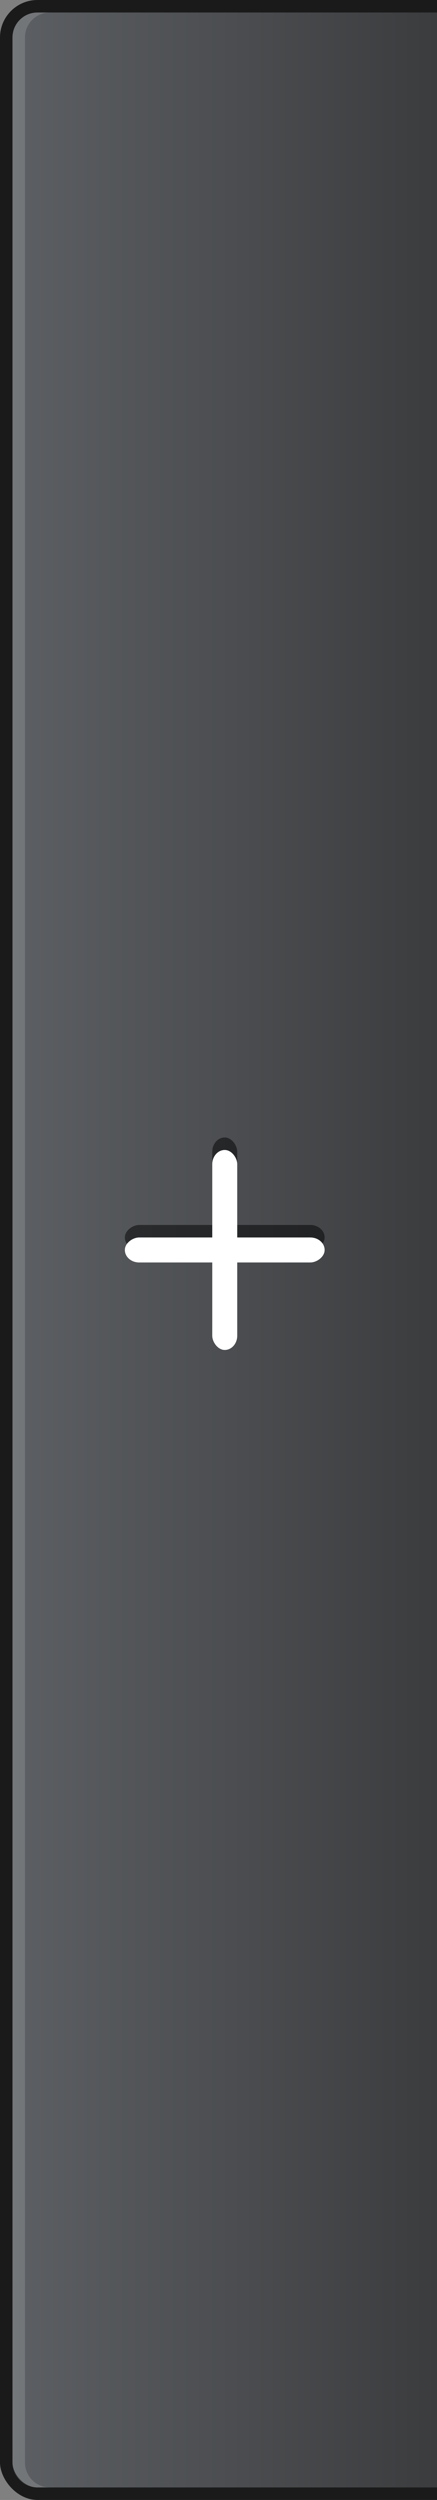 <?xml version="1.0" encoding="UTF-8" standalone="no"?>
<!-- Created with Inkscape (http://www.inkscape.org/) -->

<svg
   xmlns:dc="http://purl.org/dc/elements/1.1/"
   xmlns:cc="http://creativecommons.org/ns#"
   xmlns:rdf="http://www.w3.org/1999/02/22-rdf-syntax-ns#"
   xmlns:svg="http://www.w3.org/2000/svg"
   xmlns="http://www.w3.org/2000/svg"
   xmlns:xlink="http://www.w3.org/1999/xlink"
   xmlns:sodipodi="http://sodipodi.sourceforge.net/DTD/sodipodi-0.dtd"
   xmlns:inkscape="http://www.inkscape.org/namespaces/inkscape"
   width="35"
   height="200"
   id="svg2"
   version="1.1"
   inkscape:version="0.48.5 r10040"
   sodipodi:docname="add-workspace.svg">
  <rect width="100%" height="100%" fill="#808080" stroke="none"/>
  <defs
     id="defs4">
    <linearGradient
       id="linearGradient3845-0">
      <stop
         id="stop3847-1"
         offset="0"
         style="stop-color:#000000;stop-opacity:0.18;" />
      <stop
         id="stop3849-3"
         offset="1"
         style="stop-color:#000000;stop-opacity:0.431;" />
    </linearGradient>
    <linearGradient
       gradientUnits="userSpaceOnUse"
       y2="14"
       x2="8"
       y1="13"
       x1="8"
       id="linearGradient3851-6"
       xlink:href="#linearGradient3845-0"
       inkscape:collect="always" />
    <linearGradient
       id="linearGradient3837">
      <stop
         id="stop3839"
         offset="0"
         style="stop-color:#ffffff;stop-opacity:1;" />
      <stop
         style="stop-color:#ffffff;stop-opacity:0;"
         offset="0.083"
         id="stop3781" />
      <stop
         id="stop3783"
         offset="0.909"
         style="stop-color:#0b0b0b;stop-opacity:0;" />
      <stop
         id="stop3841"
         offset="1"
         style="stop-color:#000000;stop-opacity:0.027;" />
    </linearGradient>
    <linearGradient
       id="linearGradient3845">
      <stop
         id="stop3847"
         offset="0"
         style="stop-color:#000000;stop-opacity:0.18;" />
      <stop
         id="stop3849"
         offset="1"
         style="stop-color:#000000;stop-opacity:0.431;" />
    </linearGradient>
    <linearGradient
       inkscape:collect="always"
       xlink:href="#linearGradient3793"
       id="linearGradient3820"
       x1="1"
       y1="100"
       x2="35"
       y2="100"
       gradientUnits="userSpaceOnUse" />
    <linearGradient
       inkscape:collect="always"
       xlink:href="#linearGradient3772-1"
       id="linearGradient3820-8"
       x1="1"
       y1="100"
       x2="35"
       y2="100"
       gradientUnits="userSpaceOnUse" />
    <linearGradient
       id="linearGradient3772-1"
       inkscape:collect="always">
      <stop
         id="stop3774-1"
         offset="0"
         style="stop-color:#4d4f52;stop-opacity:1" />
      <stop
         id="stop3776-2"
         offset="1"
         style="stop-color:#353537;stop-opacity:1" />
    </linearGradient>
    <linearGradient
       inkscape:collect="always"
       xlink:href="#linearGradient3772-7"
       id="linearGradient3820-2"
       x1="1"
       y1="100"
       x2="35"
       y2="100"
       gradientUnits="userSpaceOnUse" />
    <linearGradient
       id="linearGradient3772-7"
       inkscape:collect="always">
      <stop
         id="stop3774-4"
         offset="0"
         style="stop-color:#4d4f52;stop-opacity:1" />
      <stop
         id="stop3776-9"
         offset="1"
         style="stop-color:#353537;stop-opacity:1" />
    </linearGradient>
    <linearGradient
       gradientTransform="translate(1,-1)"
       inkscape:collect="always"
       xlink:href="#linearGradient3793"
       id="linearGradient3814"
       gradientUnits="userSpaceOnUse"
       x1="8"
       y1="1"
       x2="8"
       y2="14" />
    <linearGradient
       inkscape:collect="always"
       id="linearGradient3793">
      <stop
         style="stop-color:#5c5f63;stop-opacity:1"
         offset="0"
         id="stop3795" />
      <stop
         style="stop-color:#3b3c3e;stop-opacity:1"
         offset="1"
         id="stop3797" />
    </linearGradient>
    <linearGradient
       inkscape:collect="always"
       xlink:href="#linearGradient3793"
       id="linearGradient3795"
       gradientUnits="userSpaceOnUse"
       x1="8"
       y1="1"
       x2="8"
       y2="14" />
    <linearGradient
       gradientUnits="userSpaceOnUse"
       y2="14"
       x2="8"
       y1="1"
       x1="8"
       id="linearGradient3778"
       xlink:href="#linearGradient3772-2"
       inkscape:collect="always" />
    <linearGradient
       gradientTransform="translate(1,-1)"
       inkscape:collect="always"
       xlink:href="#linearGradient3845-0-6"
       id="linearGradient3011"
       gradientUnits="userSpaceOnUse"
       x1="8"
       y1="13"
       x2="8"
       y2="14" />
    <linearGradient
       id="linearGradient3845-0-6">
      <stop
         id="stop3847-1-5"
         offset="0"
         style="stop-color:#000000;stop-opacity:0.18;" />
      <stop
         id="stop3849-3-4"
         offset="1"
         style="stop-color:#000000;stop-opacity:0.431;" />
    </linearGradient>
    <linearGradient
       gradientUnits="userSpaceOnUse"
       y2="14"
       x2="8"
       y1="13"
       x1="8"
       id="linearGradient3851-6-1"
       xlink:href="#linearGradient3845-0-6"
       inkscape:collect="always" />
    <linearGradient
       gradientTransform="translate(1,-1)"
       gradientUnits="userSpaceOnUse"
       y2="14"
       x2="8"
       y1="13"
       x1="8"
       id="linearGradient3851"
       xlink:href="#linearGradient3845-7"
       inkscape:collect="always" />
    <linearGradient
       gradientTransform="translate(1,-1)"
       gradientUnits="userSpaceOnUse"
       y2="13"
       x2="8"
       y1="2"
       x1="8"
       id="linearGradient3843"
       xlink:href="#linearGradient3837-9"
       inkscape:collect="always" />
    <linearGradient
       id="linearGradient3837-9">
      <stop
         id="stop3839-1"
         offset="0"
         style="stop-color:#ffffff;stop-opacity:1;" />
      <stop
         style="stop-color:#ffffff;stop-opacity:0;"
         offset="0.083"
         id="stop3781-5" />
      <stop
         id="stop3783-0"
         offset="0.909"
         style="stop-color:#0b0b0b;stop-opacity:0;" />
      <stop
         id="stop3841-0"
         offset="1"
         style="stop-color:#000000;stop-opacity:0.027;" />
    </linearGradient>
    <linearGradient
       id="linearGradient3845-7">
      <stop
         id="stop3847-4"
         offset="0"
         style="stop-color:#000000;stop-opacity:0.18;" />
      <stop
         id="stop3849-5"
         offset="1"
         style="stop-color:#000000;stop-opacity:0.431;" />
    </linearGradient>
    <linearGradient
       id="linearGradient3772-2"
       inkscape:collect="always">
      <stop
         id="stop3774-8"
         offset="0"
         style="stop-color:#4d4f52;stop-opacity:1" />
      <stop
         id="stop3776-3"
         offset="1"
         style="stop-color:#353537;stop-opacity:1" />
    </linearGradient>
  </defs>
  <sodipodi:namedview
     id="base"
     pagecolor="#ffffff"
     bordercolor="#666666"
     borderopacity="1.0"
     inkscape:pageopacity="0.0"
     inkscape:pageshadow="2"
     inkscape:zoom="5.6568542"
     inkscape:cx="-28.195742"
     inkscape:cy="129.52265"
     inkscape:document-units="px"
     inkscape:current-layer="layer1"
     showgrid="false"
     inkscape:window-width="1366"
     inkscape:window-height="696"
     inkscape:window-x="0"
     inkscape:window-y="25"
     inkscape:window-maximized="1"
     showguides="true"
     inkscape:guide-bbox="true">
    <inkscape:grid
       type="xygrid"
       id="grid3040"
       empspacing="5"
       visible="true"
       enabled="true"
       snapvisiblegridlinesonly="true" />
    <sodipodi:guide
       orientation="0,1"
       position="20,100"
       id="guide3893" />
    <sodipodi:guide
       orientation="1,0"
       position="18,190"
       id="guide3895" />
  </sodipodi:namedview>
  <g
     inkscape:label="Ebene 1"
     inkscape:groupmode="layer"
     id="layer1"
     transform="translate(0,-852.362)">
    <rect
       style="opacity:0.8;fill:#000000;fill-opacity:1;stroke:#102b68;stroke-width:0;stroke-linecap:butt;stroke-linejoin:miter;stroke-miterlimit:4;stroke-opacity:1;stroke-dasharray:none;stroke-dashoffset:0"
       id="rect3810"
       width="39"
       height="200"
       x="0"
       y="852.362"
       ry="3" />
    <rect
       style="opacity:1;fill:url(#linearGradient3820);fill-opacity:1.0;stroke:#102b68;stroke-width:0;stroke-linecap:butt;stroke-linejoin:miter;stroke-miterlimit:4;stroke-opacity:1;stroke-dasharray:none;stroke-dashoffset:0"
       id="rect3812"
       width="37"
       height="198"
       x="1"
       y="1"
       ry="2"
       transform="translate(0,852.362)" />
    <path
       style="fill:#ffffff;fill-opacity:1;stroke:#102b68;stroke-width:0;stroke-linecap:butt;stroke-linejoin:miter;stroke-miterlimit:4;stroke-opacity:1;stroke-dasharray:none;stroke-dashoffset:0;opacity:0.15"
       d="m 3,853.362 c -1.108,0 -2,0.892 -2,2 l 0,194 c 0,1.108 0.892,2 2,2 l 1,0 c -1.108,0 -2,-0.892 -2,-2 L 2,855.362 c 0,-1.108 0.892,-2 2,-2 l -1,0 z"
       id="rect3812-4"
       inkscape:connector-curvature="0" />
    <g
       transform="translate(0,-1)"
       id="g3917-7"
       style="fill:#000000;fill-opacity:1;opacity:0.5">
      <rect
         ry="1.143"
         y="944.362"
         x="17"
         height="16"
         width="2"
         id="rect3897-5"
         style="fill:#000000;fill-opacity:1;stroke:#102b68;stroke-width:0;stroke-linecap:butt;stroke-linejoin:miter;stroke-miterlimit:4;stroke-opacity:1;stroke-dasharray:none;stroke-dashoffset:0" />
      <rect
         transform="matrix(0,1,-1,0,0,0)"
         ry="1.143"
         y="-26"
         x="951.362"
         height="16"
         width="2"
         id="rect3897-6-1"
         style="fill:#000000;fill-opacity:1;stroke:#102b68;stroke-width:0;stroke-linecap:butt;stroke-linejoin:miter;stroke-miterlimit:4;stroke-opacity:1;stroke-dasharray:none;stroke-dashoffset:0" />
    </g>
    <g
       id="g3917"
       style="fill:#ffffff;fill-opacity:1">
      <rect
         ry="1.143"
         y="944.362"
         x="17"
         height="16"
         width="2"
         id="rect3897"
         style="opacity:1;fill:#ffffff;fill-opacity:1;stroke:#102b68;stroke-width:0;stroke-linecap:butt;stroke-linejoin:miter;stroke-miterlimit:4;stroke-opacity:1;stroke-dasharray:none;stroke-dashoffset:0" />
      <rect
         transform="matrix(0,1,-1,0,0,0)"
         ry="1.143"
         y="-26"
         x="951.362"
         height="16"
         width="2"
         id="rect3897-6"
         style="opacity:1;fill:#ffffff;fill-opacity:1;stroke:#102b68;stroke-width:0;stroke-linecap:butt;stroke-linejoin:miter;stroke-miterlimit:4;stroke-opacity:1;stroke-dasharray:none;stroke-dashoffset:0" />
    </g>
  </g>
</svg>
